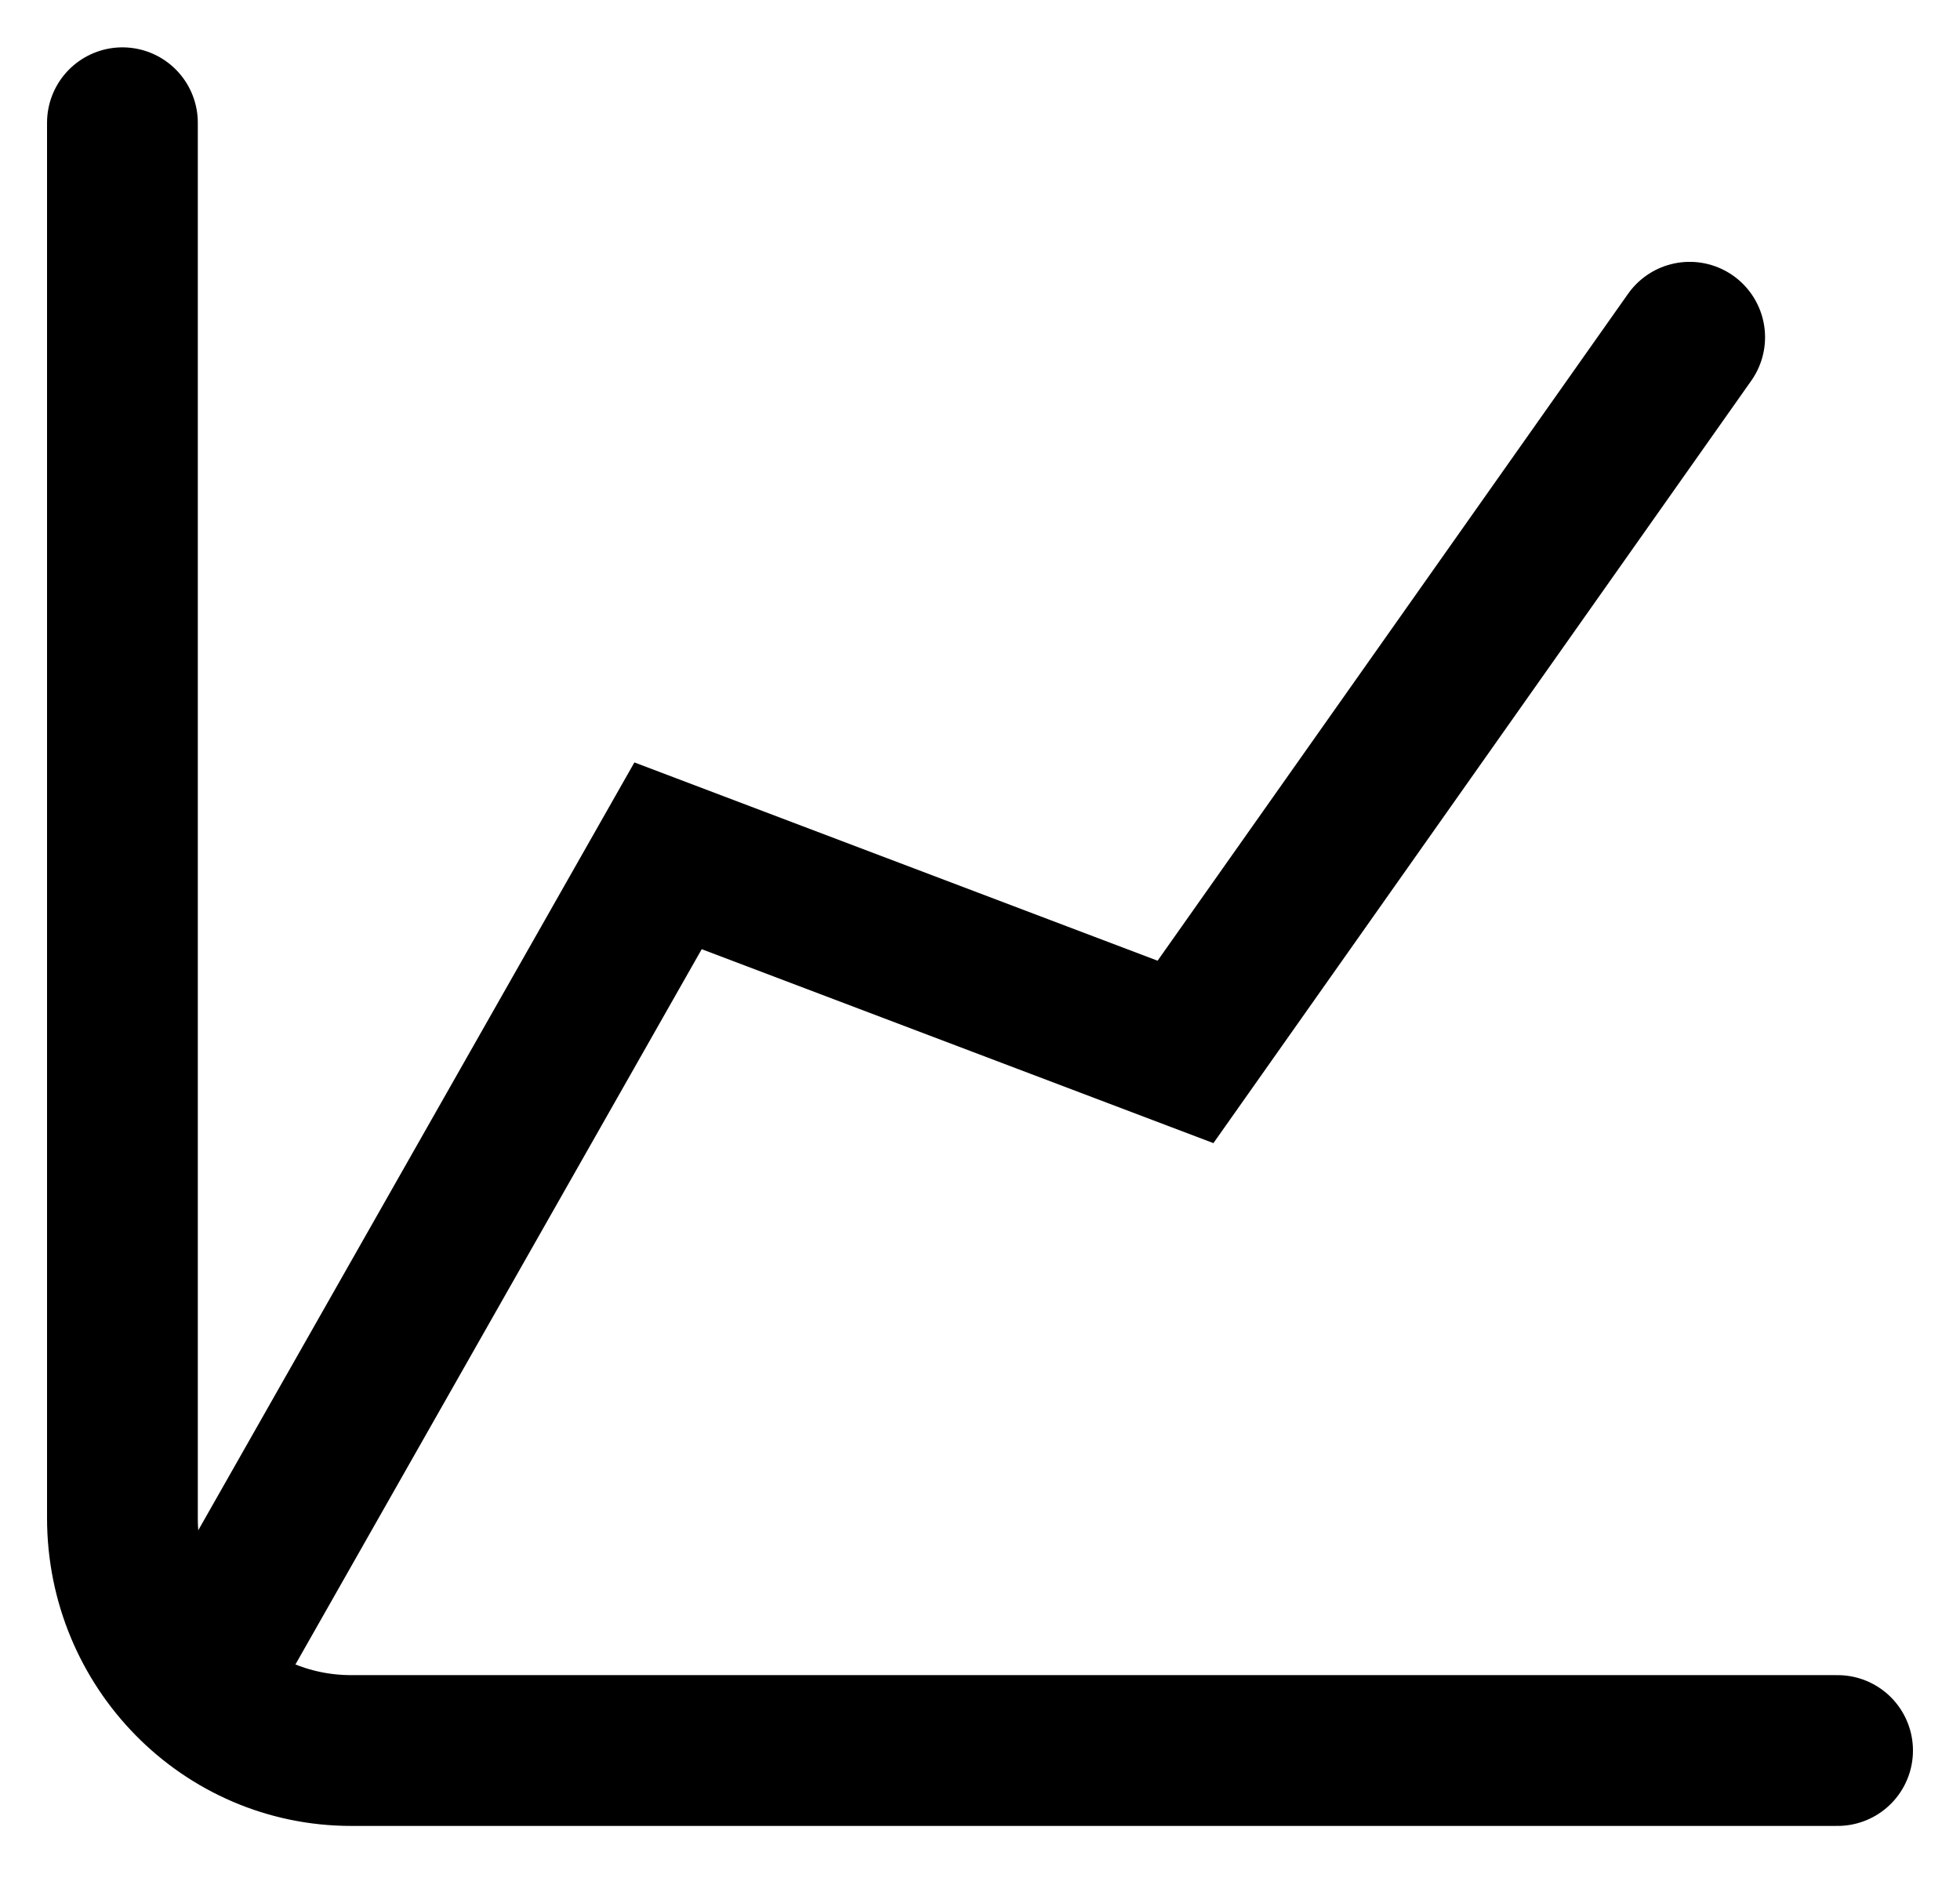<svg width="26" height="25" viewBox="0 0 26 25" stroke="currentColor" fill="none" xmlns="http://www.w3.org/2000/svg">
<path d="M24.376 23.218H4.658C2.982 23.218 1.624 21.837 1.624 20.134V1.628" stroke-width="2" stroke-linecap="round"/>
<path d="M2.859 21.918L8.862 11.351L15.726 13.952L22.414 4.473" stroke-width="2" stroke-linecap="round"/>
</svg>

